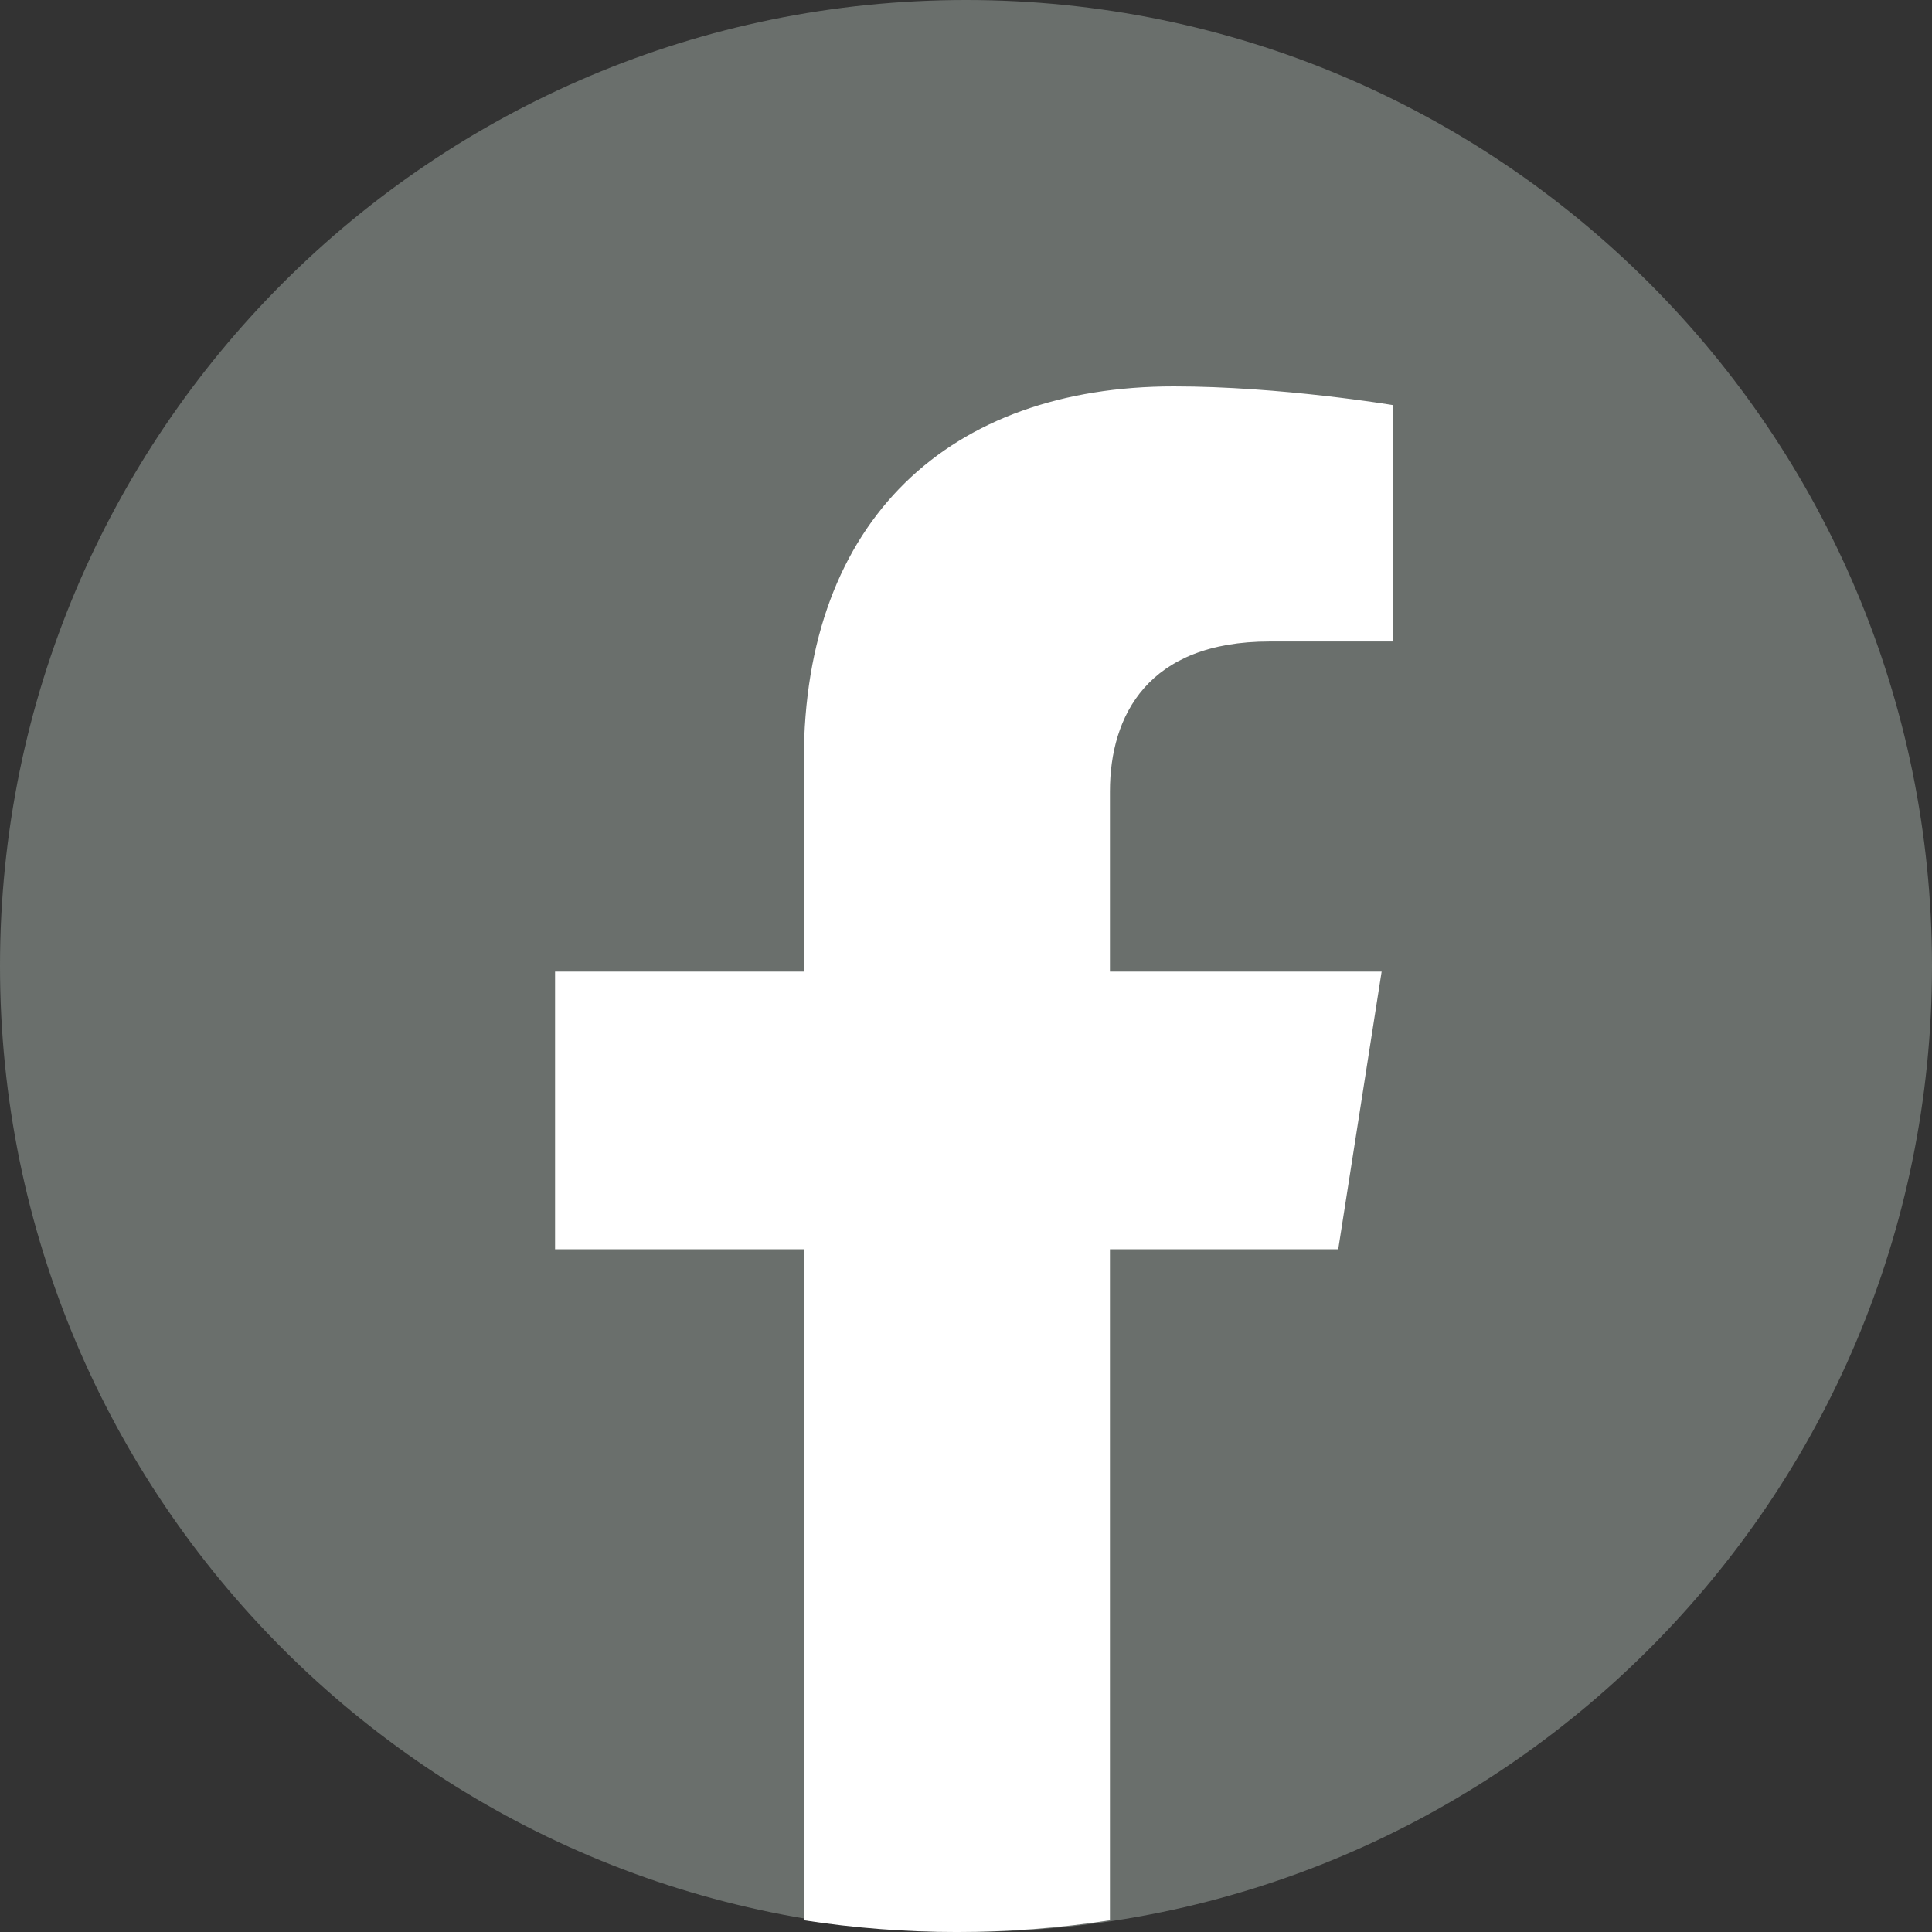 <svg width="30" height="30" viewBox="0 0 30 30" fill="none" xmlns="http://www.w3.org/2000/svg">
<rect x="0" y="0" width="30" height="30" fill="#333333" stroke="none"/>
<path d="M30 15C30 23.284 23.284 30 15 30C6.716 30 0 23.284 0 15C0 6.716 6.716 0 15 0C23.284 0 30 6.716 30 15Z" fill="#6A6F6C"/>
<path d="M20.78 19.398L21.454 15.087H17.235V12.291C17.235 11.111 17.825 9.961 19.715 9.961H21.633V6.291C21.633 6.291 19.891 6 18.227 6C14.754 6 12.482 8.063 12.482 11.801V15.087H8.619V19.398H12.482V29.818C14.056 30.061 15.66 30.061 17.235 29.818V19.398H20.78Z" fill="white"/>
</svg>
